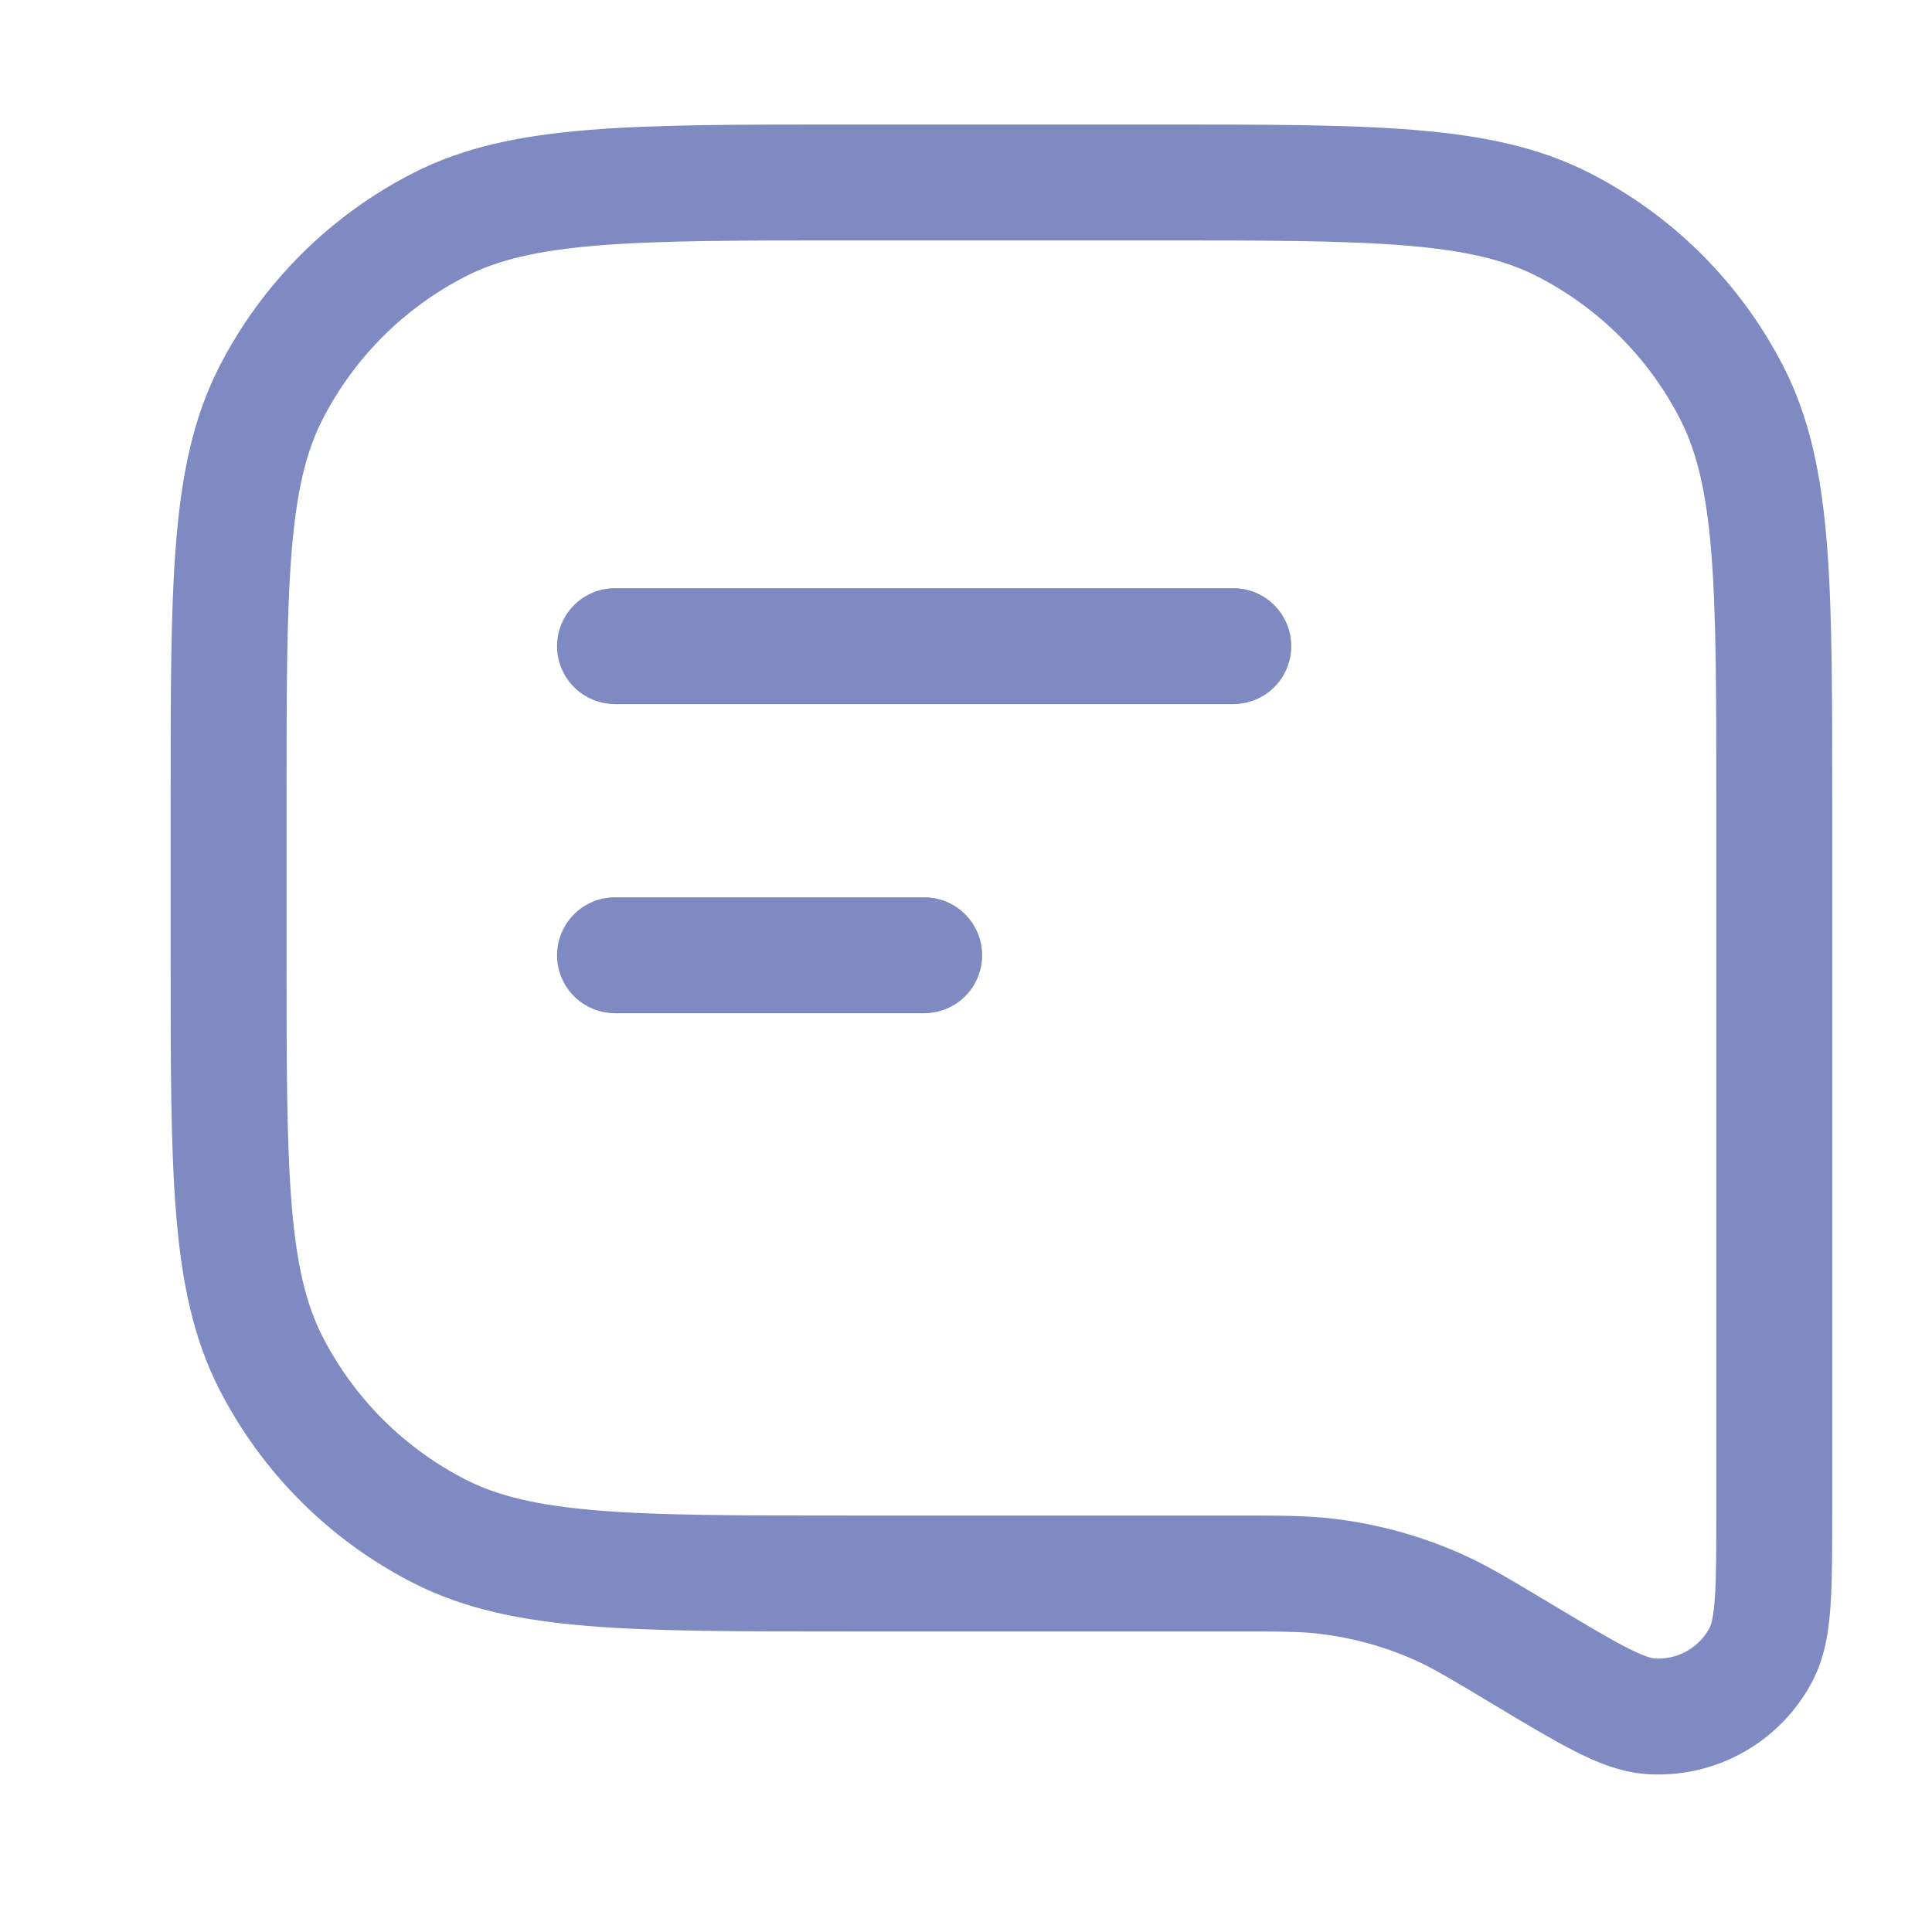 <svg width="25" height="25" viewBox="0 0 25 25" fill="none" xmlns="http://www.w3.org/2000/svg">
<path d="M7.958 8.361H15.959M7.958 12.361H11.959M19.675 21.391V21.391C20.555 21.919 20.995 22.183 21.353 22.208C21.954 22.251 22.523 21.929 22.796 21.392C22.959 21.071 22.959 20.558 22.959 19.532V10.361C22.959 7.561 22.959 6.161 22.413 5.091C21.934 4.151 21.169 3.386 20.228 2.906C19.159 2.361 17.759 2.361 14.959 2.361H10.959C8.158 2.361 6.758 2.361 5.689 2.906C4.748 3.386 3.983 4.151 3.503 5.091C2.958 6.161 2.958 7.561 2.958 10.361V12.361C2.958 15.162 2.958 16.562 3.503 17.631C3.983 18.572 4.748 19.337 5.689 19.816C6.758 20.361 8.158 20.361 10.959 20.361H15.957C16.569 20.361 16.875 20.361 17.174 20.398C17.671 20.458 18.156 20.592 18.613 20.796C18.888 20.919 19.15 21.076 19.675 21.391Z" stroke="#7E8AC1" stroke-width="1.5" stroke-linecap="round" stroke-linejoin="round"/>
</svg>
